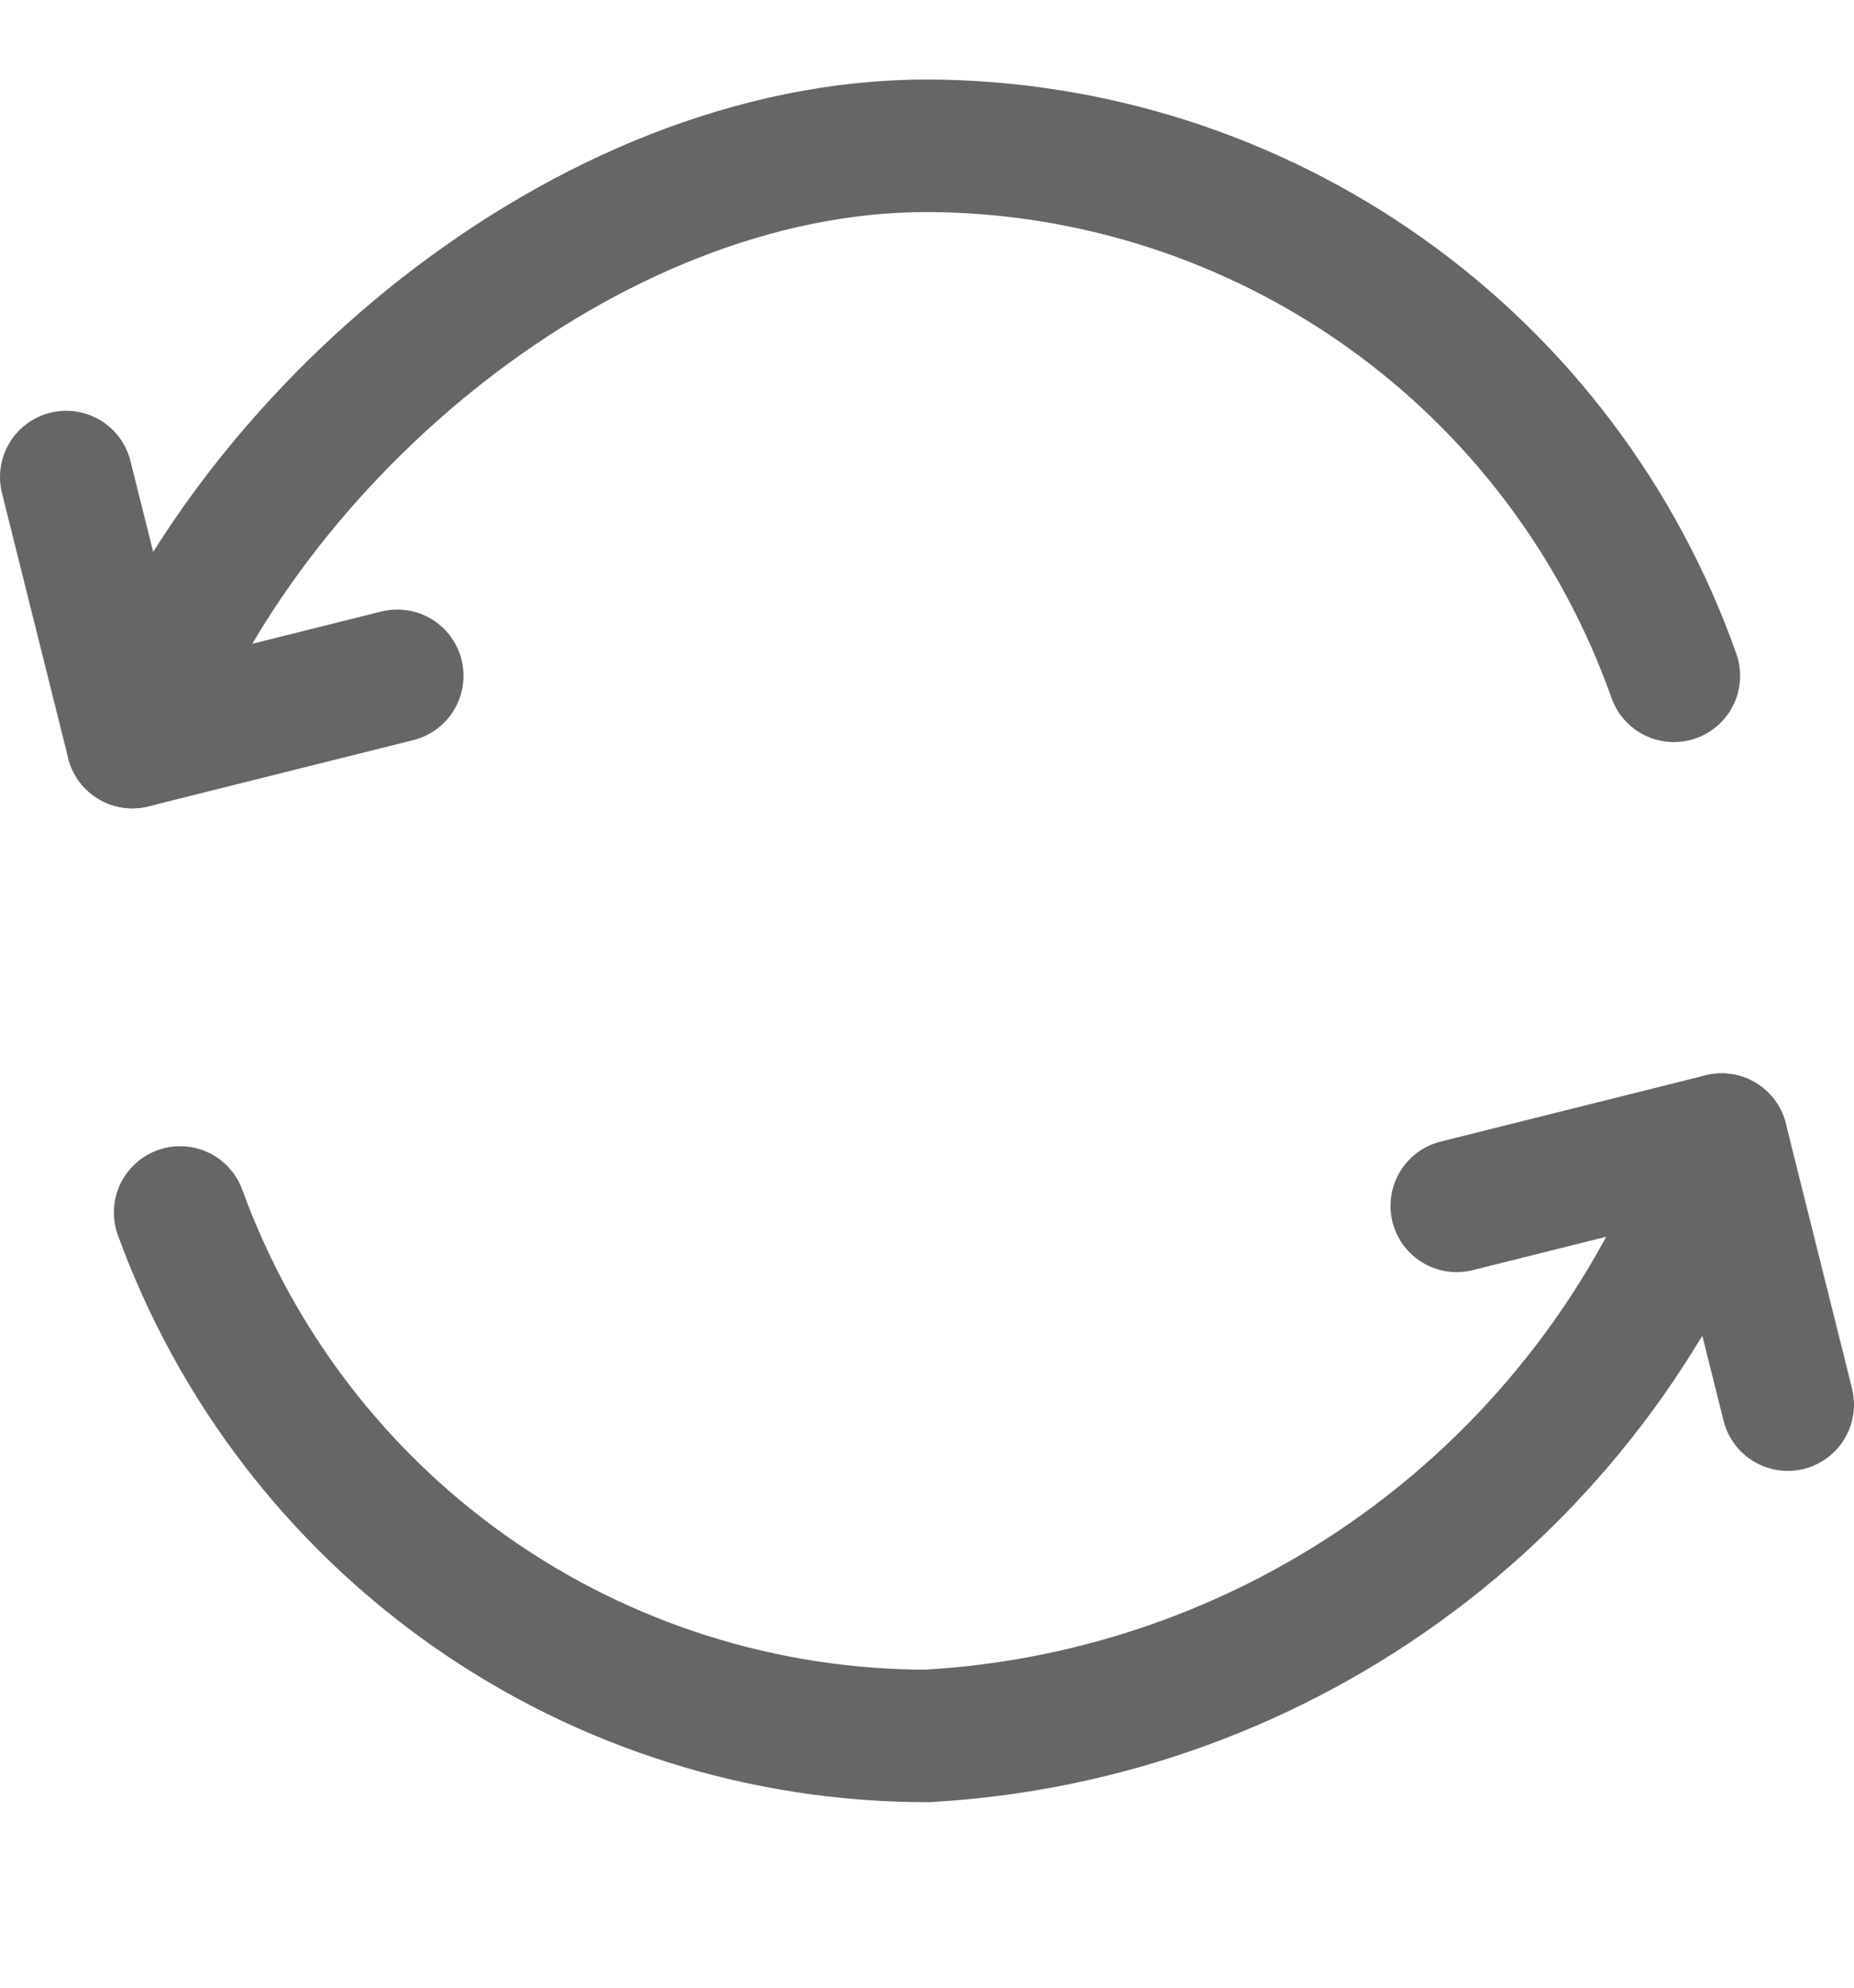 <svg width="14" height="15" viewBox="0 0 14 15" fill="none" xmlns="http://www.w3.org/2000/svg">
<g id="interface-arrows-synchronize--arrows-loading-load-sync-synchronize-arrow-reload--Streamline-Core" clip-path="url(#clip0_187_4080)">
<g id="Group">
<g id="Group_2">
<path id="Vector" d="M11 9.1L13 8.6L13.5 10.6" stroke="#666666" stroke-linecap="round" stroke-linejoin="round"/>
<path id="Vector_2" d="M13 8.6C12.556 9.859 11.749 10.958 10.682 11.758C9.614 12.559 8.333 13.026 7 13.1C5.768 13.1 4.566 12.721 3.557 12.015C2.548 11.308 1.781 10.308 1.36 9.15" stroke="#666666" stroke-linecap="round" stroke-linejoin="round"/>
</g>
<g id="Group_3">
<path id="Vector_3" d="M3 5.1L1 5.6L0.5 3.6" stroke="#666666" stroke-linecap="round" stroke-linejoin="round"/>
<path id="Vector_4" d="M1 5.6C1.84 3.3 4.42 1.1 7 1.1C8.238 1.104 9.444 1.49 10.454 2.206C11.464 2.922 12.227 3.933 12.64 5.1" stroke="#666666" stroke-linecap="round" stroke-linejoin="round"/>
</g>
</g>
</g>
<defs>
<clipPath id="clip0_187_4080">
<rect width="14" height="14" fill="white" transform="translate(0 0.1)"/>
</clipPath>
</defs>
</svg>
